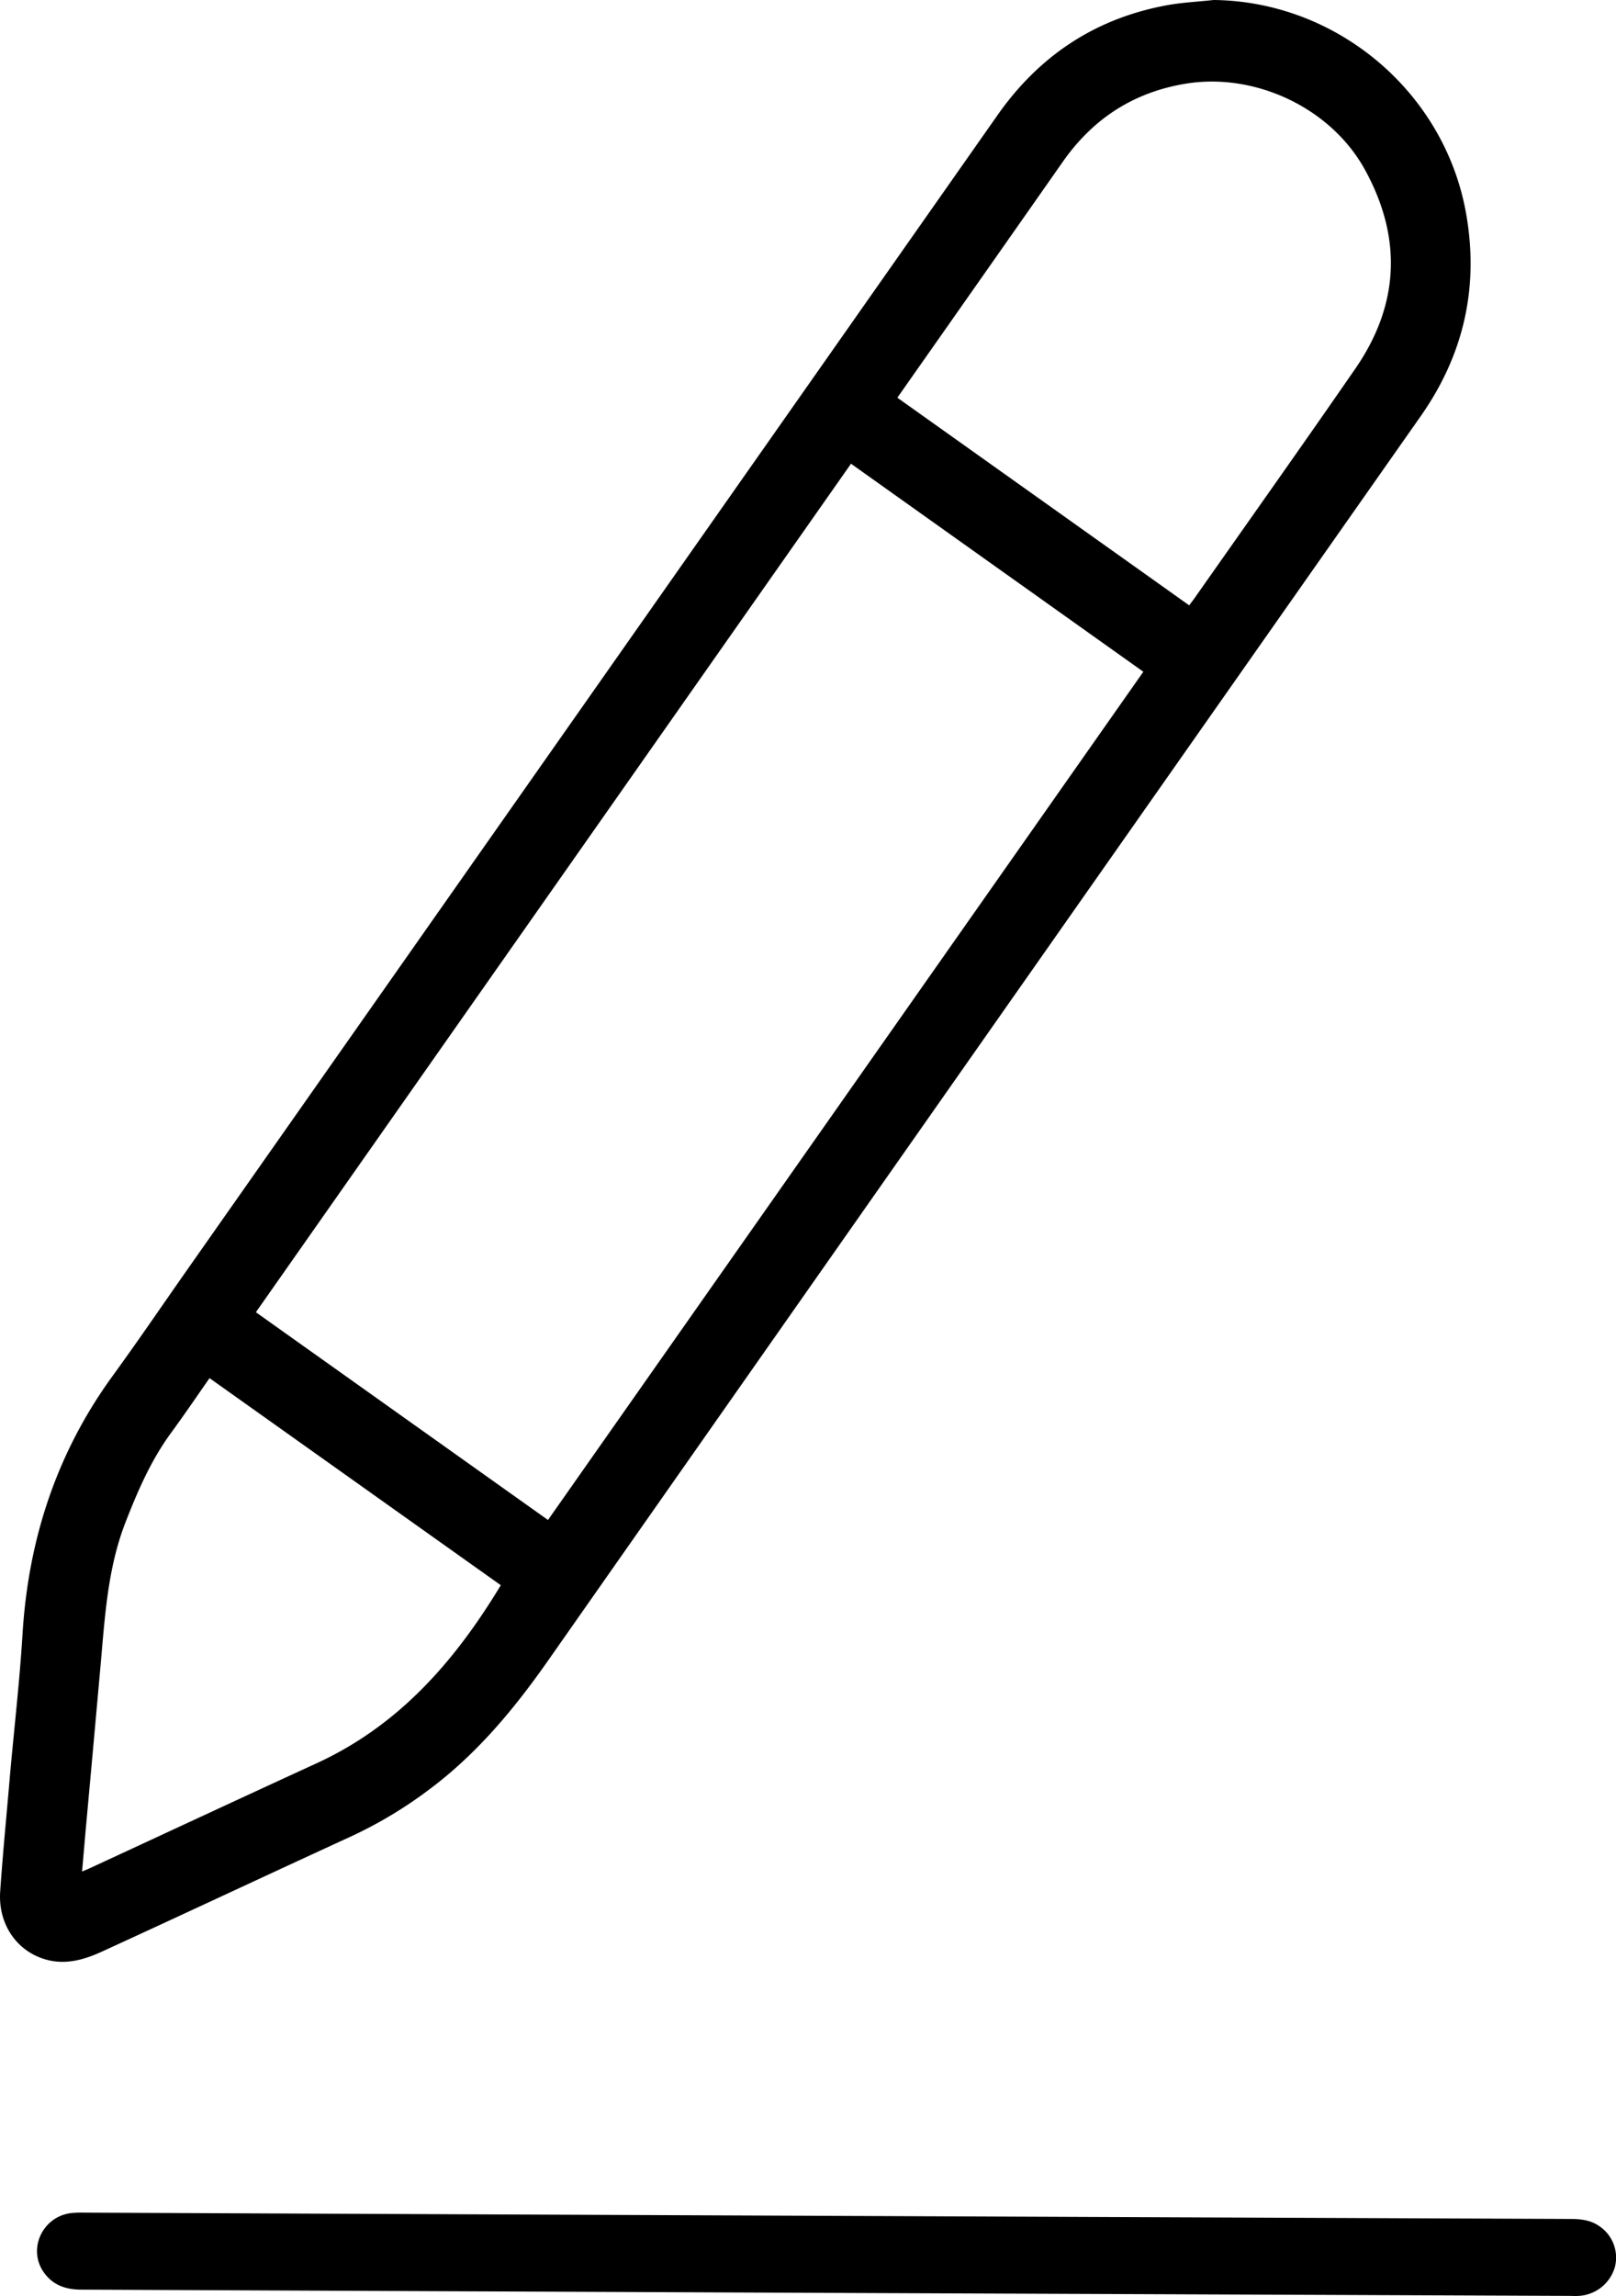 <svg id="Layer_1" data-name="Layer 1" xmlns="http://www.w3.org/2000/svg" viewBox="0 0 497.52 706.48"><defs><style>.cls-1{fill-rule:evenodd;}</style></defs><title>1.0create my return</title><g id="Page-1"><g id="create-new-return"><path d="M373.64,0c38,.42,71.12,28.3,77.74,65.76,4,22.71-.76,43.46-14,62.32Q303.05,319.38,168.87,510.77c-10.5,15-22,28.87-36.73,39.86A132.79,132.79,0,0,1,108.23,565c-25.62,11.75-51.17,23.75-76.81,35.49-5.74,2.64-11.76,4.33-18.14,2.2C4.78,599.88-.61,591.71.06,582c.81-11.88,2-23.75,3-35.61,1.3-14.61,3-29.18,3.89-43.8C8.76,473.52,17.48,447,34.68,423.36c8-11,15.61-22.2,23.42-33.32q124.5-177.27,249-354.6c12.7-18.1,29.75-29.54,51.49-33.7C363.51.77,368.6.56,373.64,0ZM262,142.69,78.78,403.77l89.93,63.93L352,206.7Zm14.27-20.32,89.84,63.89c.67-.89,1.18-1.54,1.65-2.2,16.51-23.51,33.14-46.94,49.47-70.57,13.53-19.58,14.53-40.09,3.14-61C410,33.33,386.6,22.27,365.16,25.73c-16.1,2.62-28.61,10.73-37.92,24Q303.93,83,280.61,116.19ZM154.18,487.77,64.51,424.05c-4,5.73-7.8,11.32-11.78,16.75-6.22,8.47-10.35,18-14.12,27.7-5.46,14.06-6.3,28.85-7.62,43.61q-2.22,24.87-4.5,49.76c-.41,4.58-.8,9.17-1.22,14,1.12-.48,1.89-.79,2.64-1.14,23.17-10.72,46.32-21.5,69.52-32.15C122.7,531,140,511.26,154.18,487.77Z" transform="translate(0 0)"/><path id="Path" class="cls-1" d="M254.2,705.52,25,704.52c-4.73,0-8.72-1.37-11.5-5.3-5.09-7.17-.43-17.2,8.43-18.26a31.33,31.33,0,0,1,3.75-.13q228.86,1,457.69,1.94c3.22,0,6.32.32,9,2.21a11.63,11.63,0,0,1,4.78,12.69,12.3,12.3,0,0,1-11,8.77c-1.16.08-2.33,0-3.5,0Z" transform="translate(0 0)"/></g></g></svg>